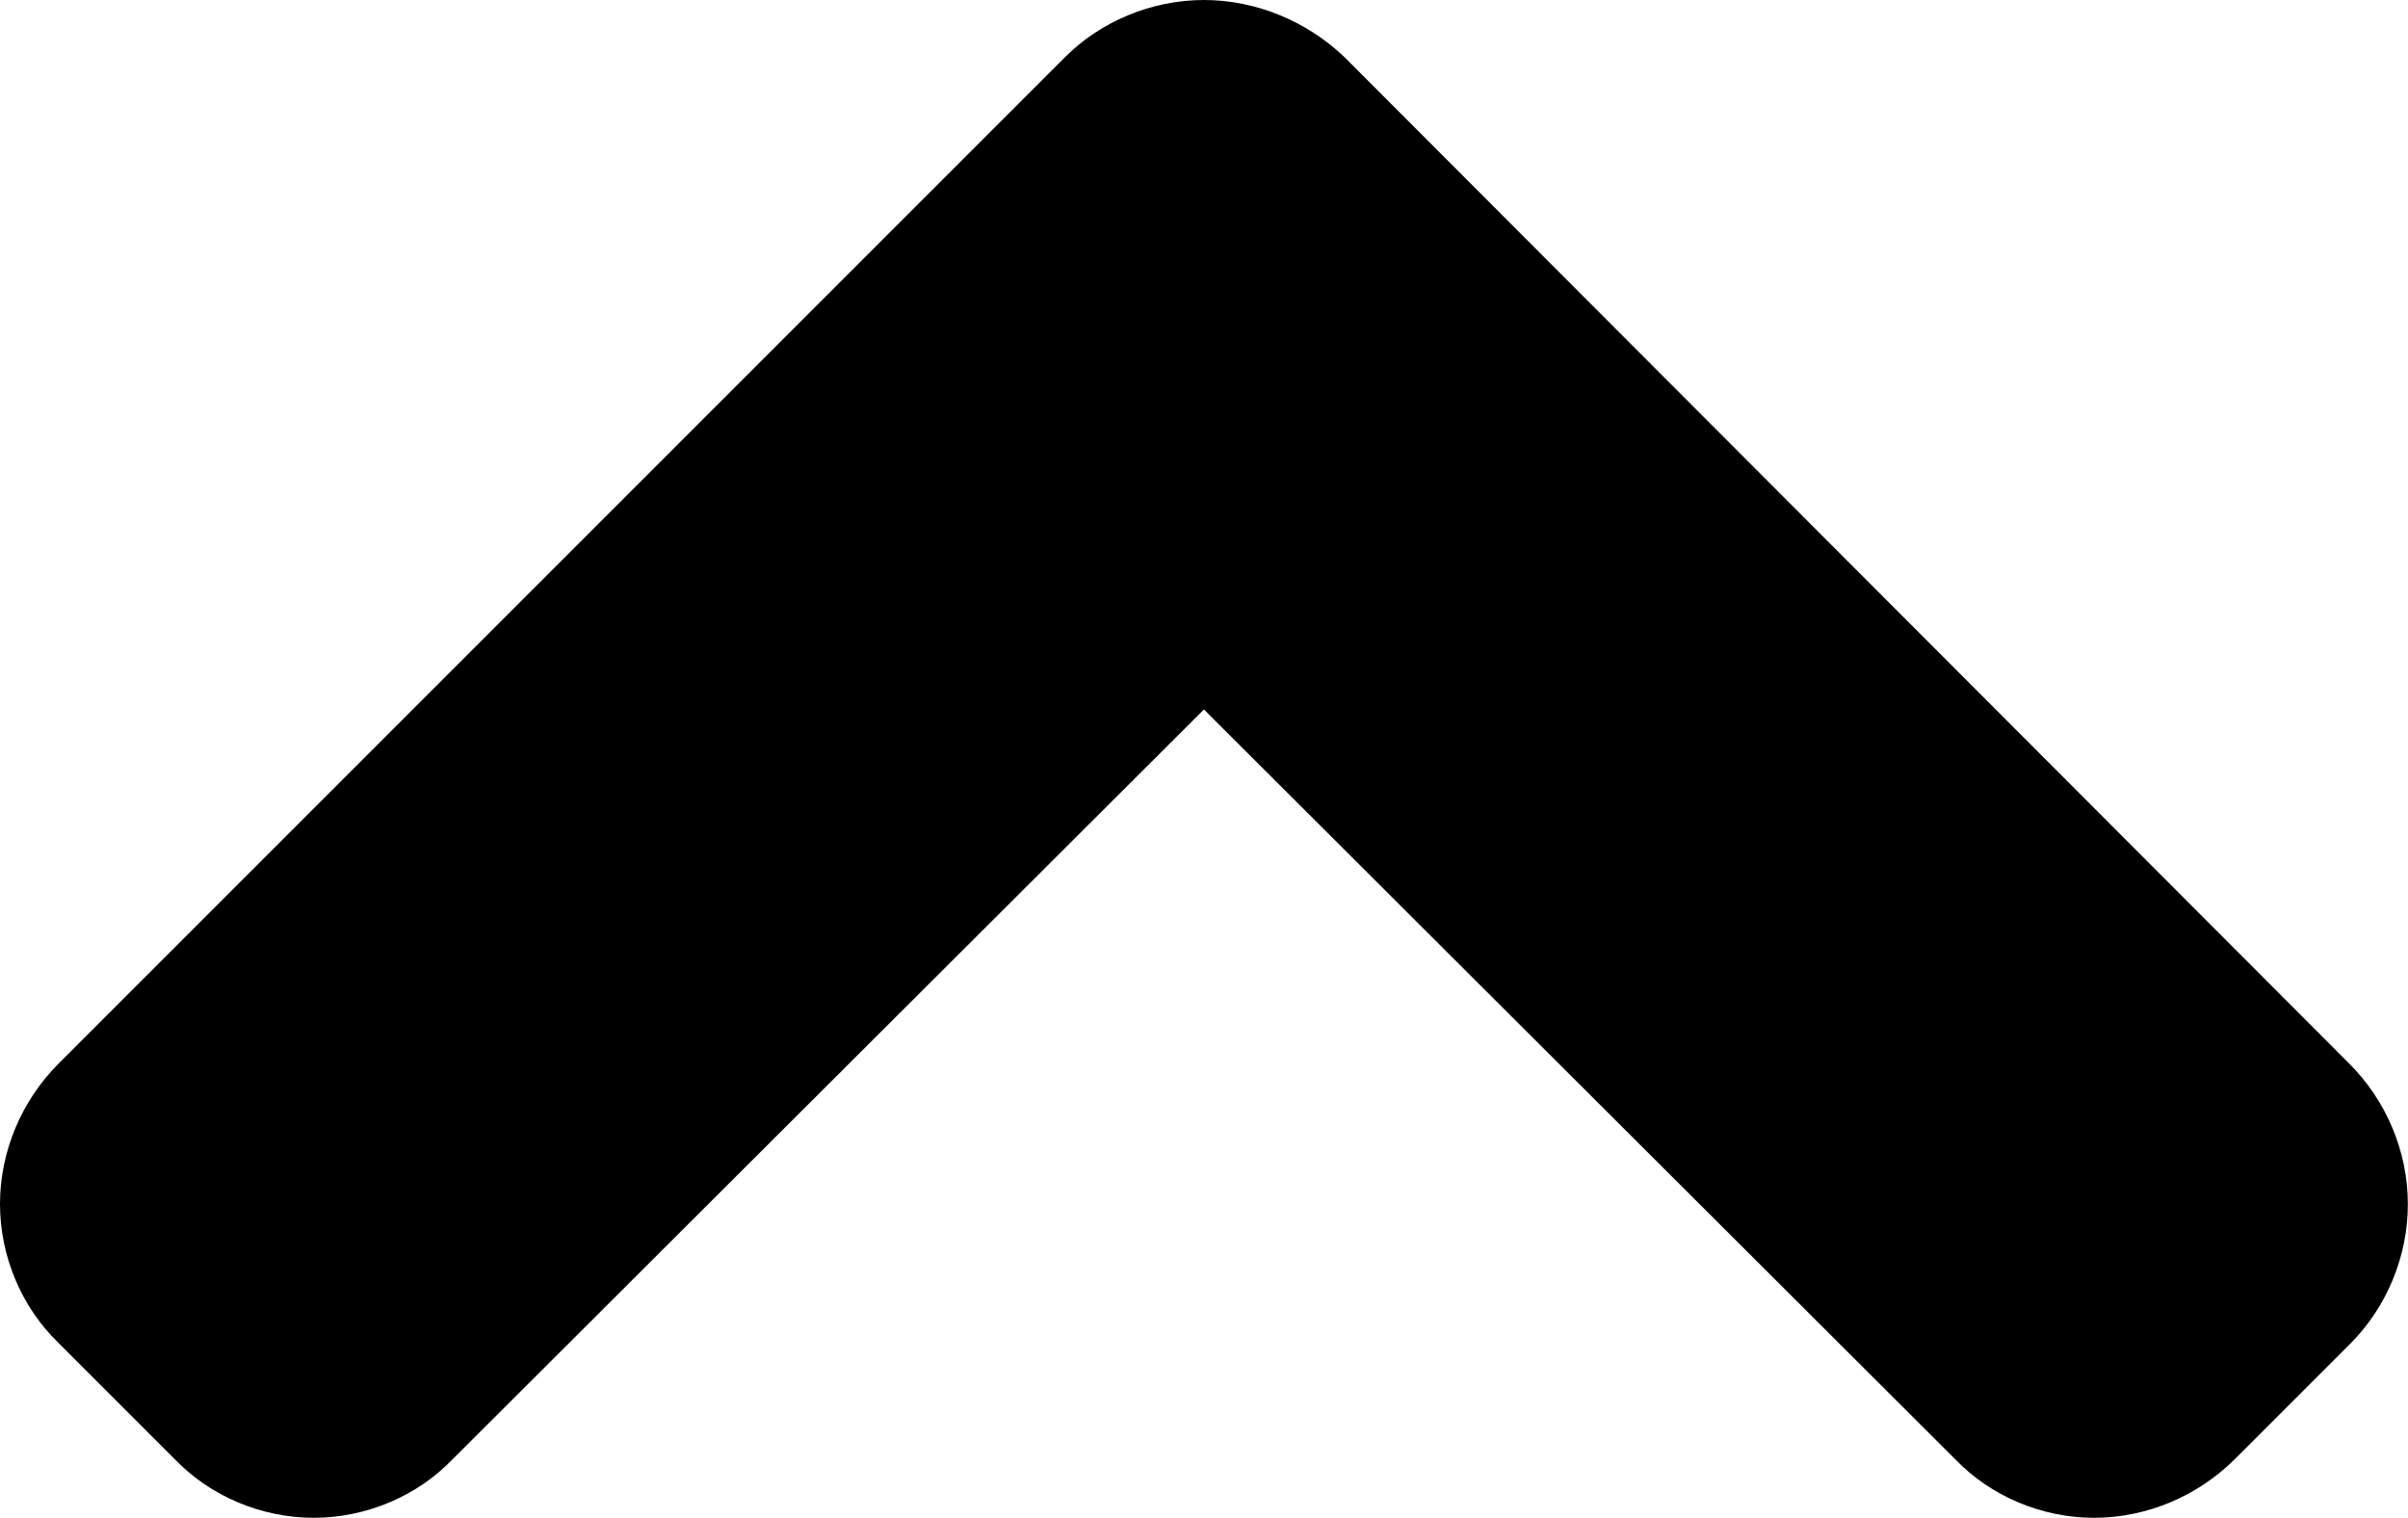 <?xml version="1.0" encoding="utf-8"?>
<!-- Generator: Adobe Illustrator 17.0.2, SVG Export Plug-In . SVG Version: 6.00 Build 0)  -->
<!DOCTYPE svg PUBLIC "-//W3C//DTD SVG 1.1//EN" "http://www.w3.org/Graphics/SVG/1.1/DTD/svg11.dtd">
<svg version="1.1" id="Layer_1" xmlns="http://www.w3.org/2000/svg" xmlns:xlink="http://www.w3.org/1999/xlink" x="0px" y="0px"
	 width="15.643px" height="9.859px" viewBox="0 0 15.643 9.859" enable-background="new 0 0 15.643 9.859" xml:space="preserve">
<g>
	<g>
		<path d="M15.271,8.726l-0.753,0.753c-0.241,0.24-0.572,0.381-0.914,0.381s-0.673-0.141-0.903-0.381l-4.88-4.87l-4.88,4.87
			c-0.23,0.24-0.562,0.381-0.903,0.381S1.365,9.719,1.135,9.479L0.382,8.726C0.141,8.494,0,8.163,0,7.821
			C0,7.48,0.141,7.148,0.382,6.908l6.536-6.536C7.148,0.141,7.479,0,7.821,0s0.673,0.141,0.914,0.372l6.525,6.536
			c0.241,0.24,0.382,0.572,0.382,0.913C15.643,8.163,15.502,8.494,15.271,8.726z"/>
	</g>
</g>
</svg>
